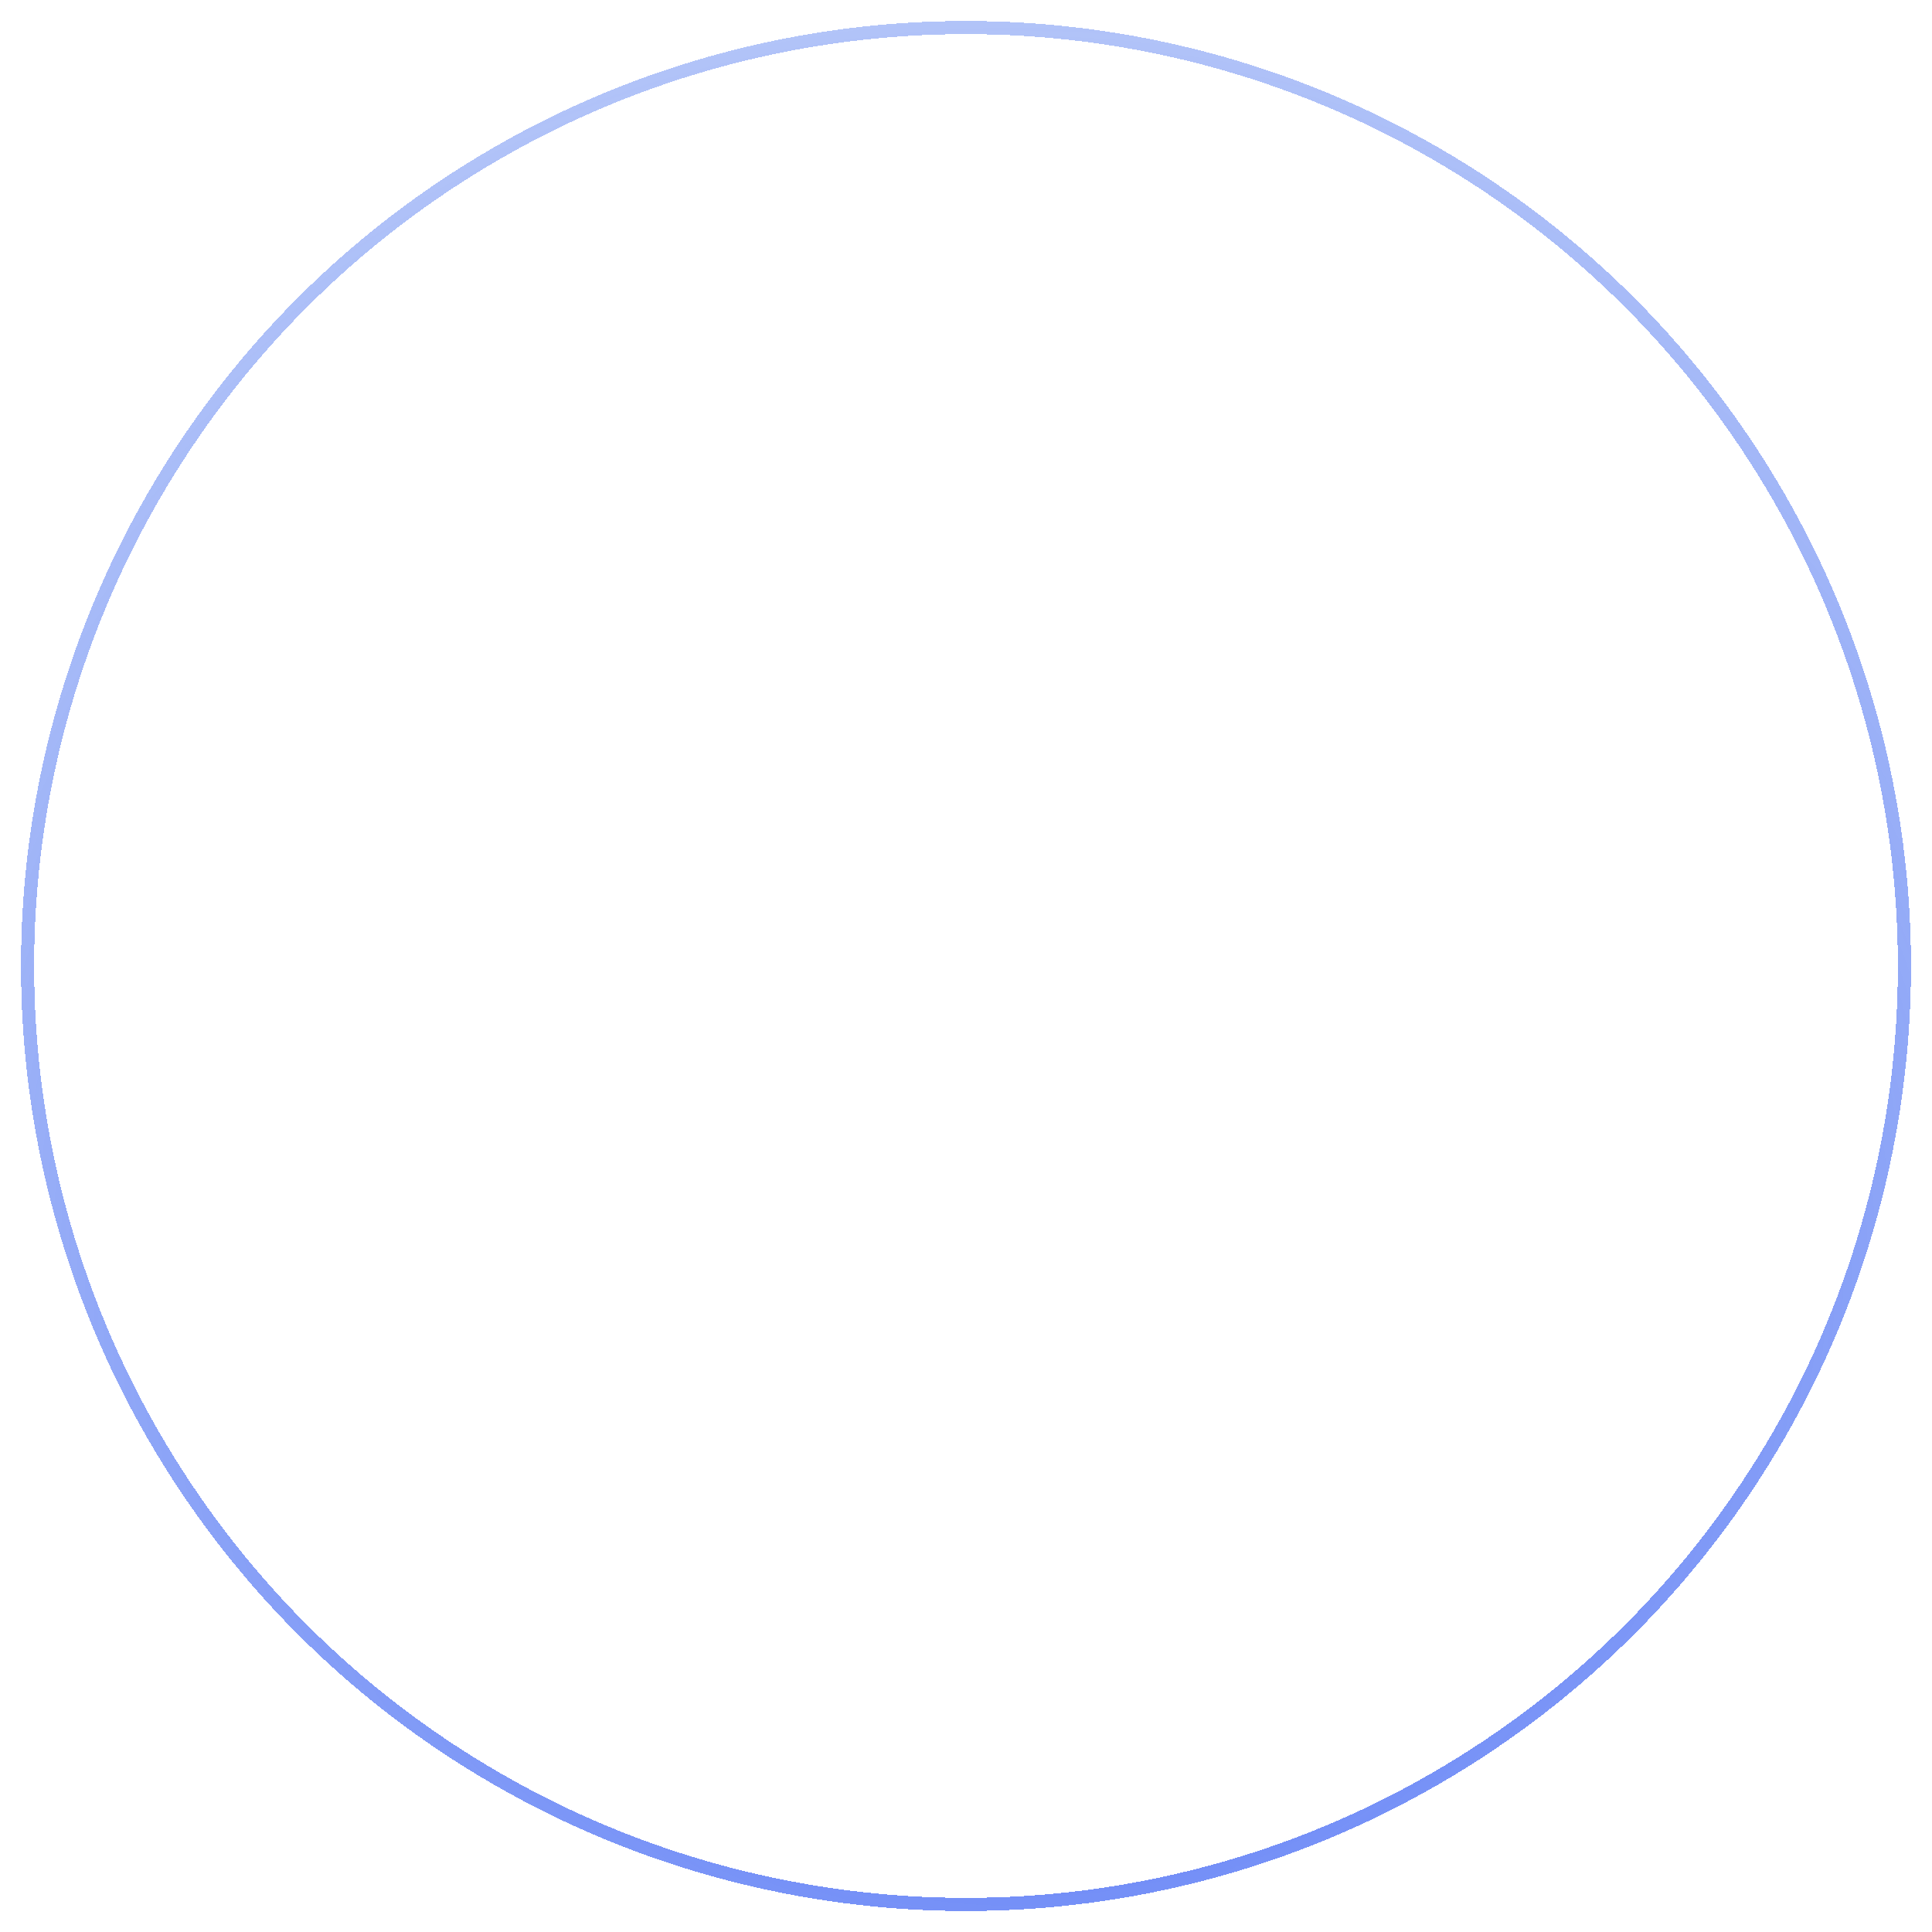 <svg width="368" height="368" viewBox="0 0 368 368" fill="none" xmlns="http://www.w3.org/2000/svg">
<g filter="url(#filter0_d_26_1196)">
<circle cx="184" cy="180" r="178.75" stroke="url(#paint0_radial_26_1196)" stroke-width="2.5" shape-rendering="crispEdges"/>
</g>
<defs>
<filter id="filter0_d_26_1196" x="0" y="0" width="368" height="368" filterUnits="userSpaceOnUse" color-interpolation-filters="sRGB">
<feFlood flood-opacity="0" result="BackgroundImageFix"/>
<feColorMatrix in="SourceAlpha" type="matrix" values="0 0 0 0 0 0 0 0 0 0 0 0 0 0 0 0 0 0 127 0" result="hardAlpha"/>
<feOffset dy="4"/>
<feGaussianBlur stdDeviation="2"/>
<feComposite in2="hardAlpha" operator="out"/>
<feColorMatrix type="matrix" values="0 0 0 0 0 0 0 0 0 0 0 0 0 0 0 0 0 0 0.25 0"/>
<feBlend mode="normal" in2="BackgroundImageFix" result="effect1_dropShadow_26_1196"/>
<feBlend mode="normal" in="SourceGraphic" in2="effect1_dropShadow_26_1196" result="shape"/>
</filter>
<radialGradient id="paint0_radial_26_1196" cx="0" cy="0" r="1" gradientUnits="userSpaceOnUse" gradientTransform="translate(193.5 237) rotate(-98.977) scale(387.749)">
<stop stop-color="#3253FA"/>
<stop offset="1" stop-color="#3A70E5" stop-opacity="0.01"/>
<stop offset="1" stop-color="#02020B"/>
</radialGradient>
</defs>
</svg>
